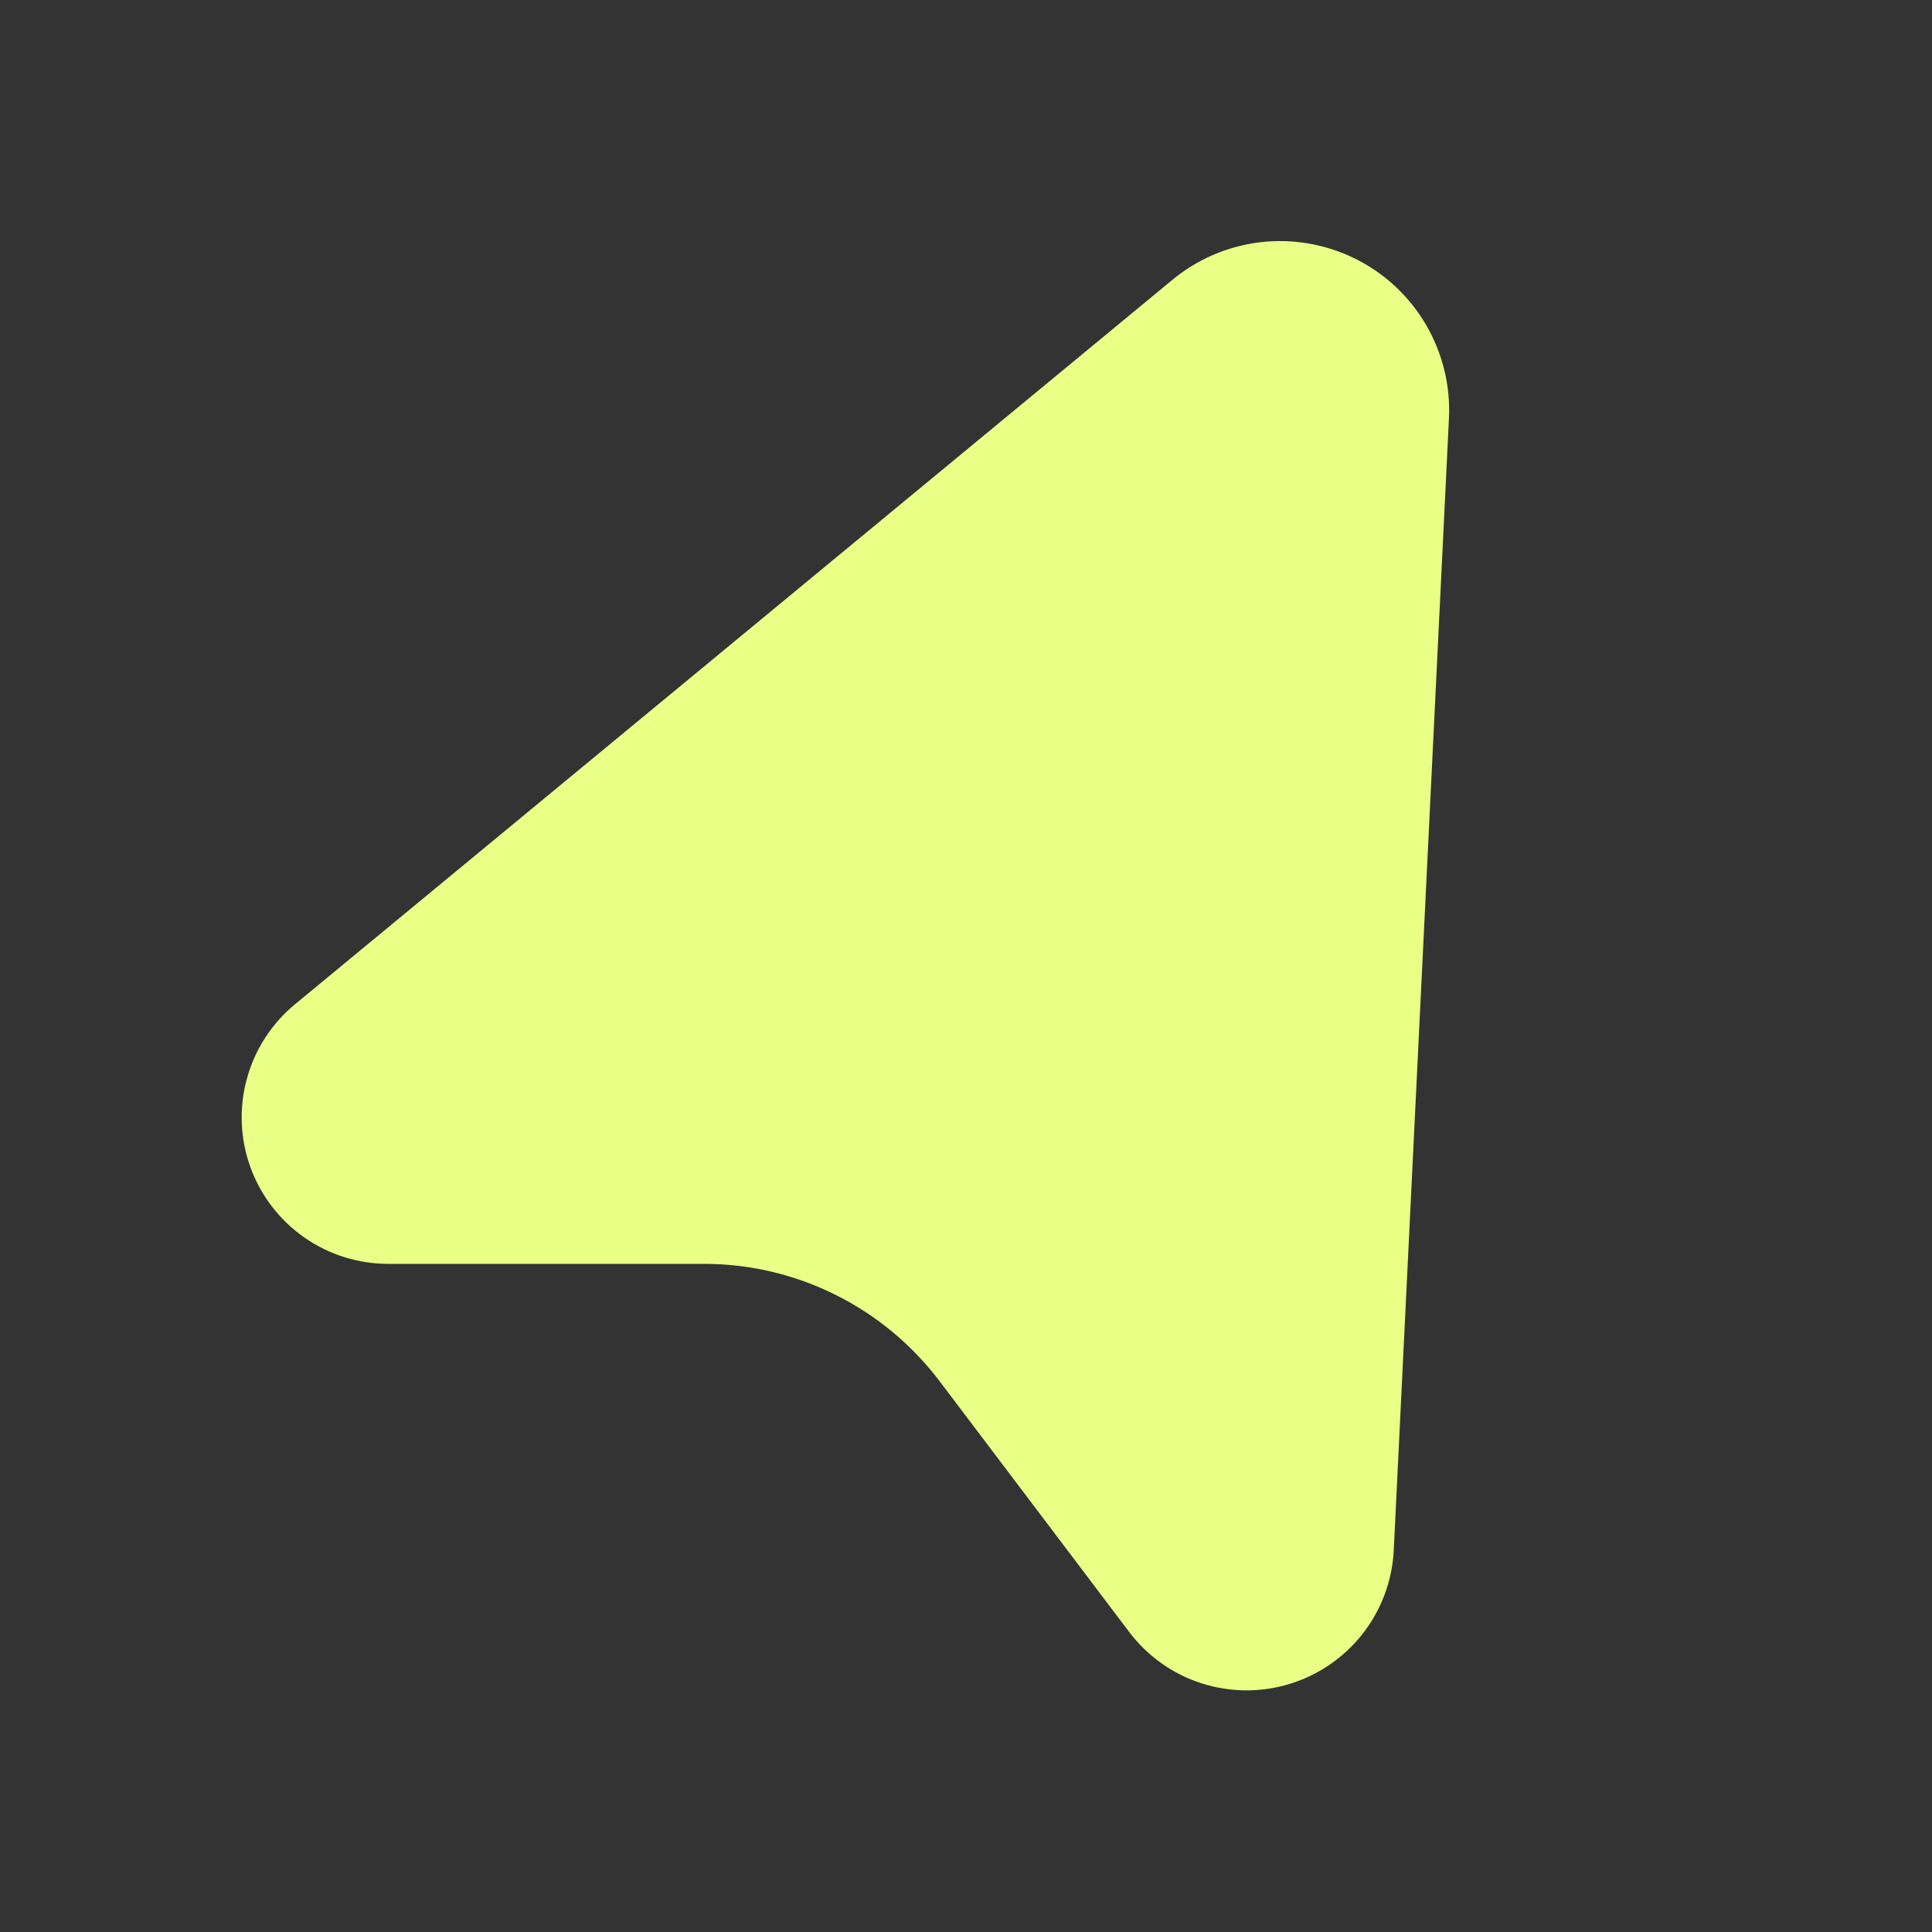 <svg width="28" height="28" viewBox="0 0 28 28" fill="none" xmlns="http://www.w3.org/2000/svg">
<rect x="0" y="0" width="28" height="28" fill="#333333" stroke="none"/>
<path d="M16.976 4.068L4.275 14.555C3.937 14.834 3.693 15.211 3.578 15.633C3.462 16.056 3.48 16.505 3.629 16.916C3.779 17.329 4.052 17.684 4.411 17.935C4.771 18.186 5.199 18.319 5.637 18.317H10.199C10.861 18.316 11.513 18.469 12.106 18.764C12.698 19.058 13.214 19.486 13.614 20.013L16.363 23.649C16.627 23.999 16.991 24.259 17.408 24.394C17.825 24.529 18.273 24.533 18.692 24.404C19.11 24.276 19.48 24.022 19.749 23.677C20.019 23.332 20.176 22.912 20.199 22.475L20.999 6.067C21.023 5.59 20.907 5.117 20.666 4.706C20.425 4.294 20.069 3.962 19.642 3.75C19.215 3.538 18.735 3.455 18.262 3.511C17.788 3.568 17.341 3.761 16.976 4.068Z" fill="#EAFF86"/>
</svg>

